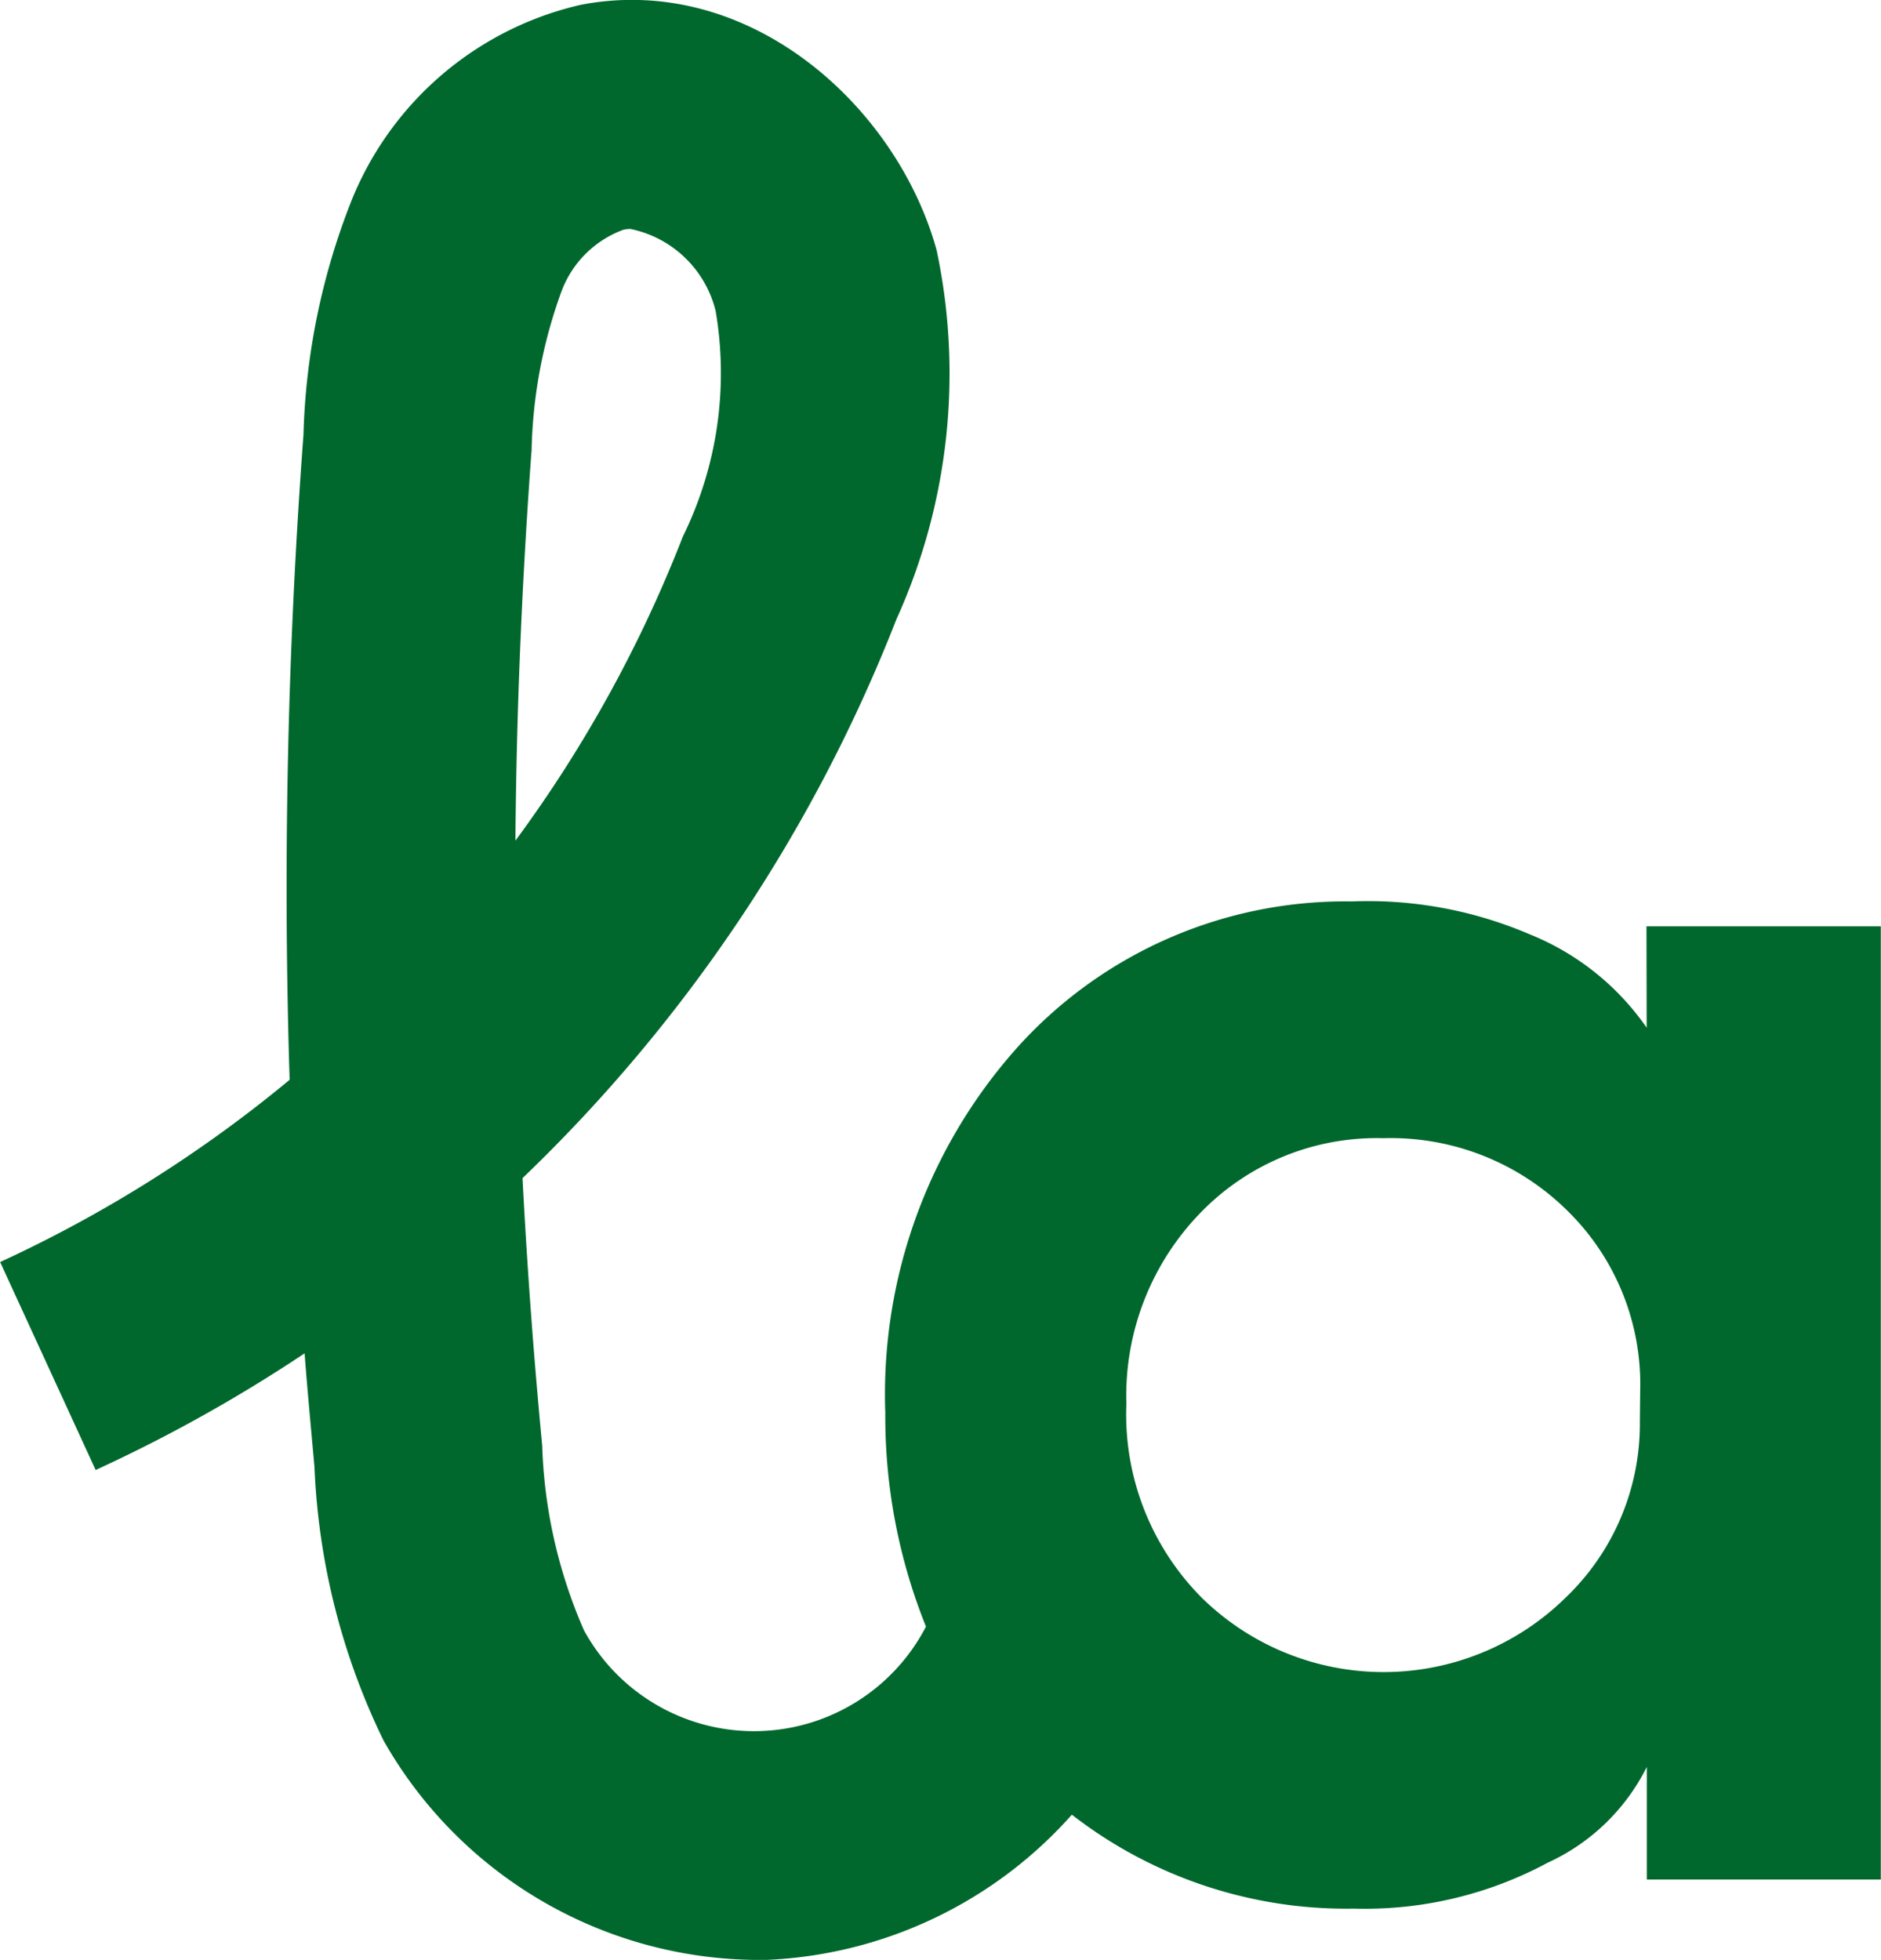 <svg xmlns="http://www.w3.org/2000/svg" width="28.673" height="29.879" viewBox="0 0 28.673 29.879">
  <path id="Path_7" data-name="Path 7" d="M776.427,483.675a3.662,3.662,0,0,1-1.133,2.68,3.958,3.958,0,0,1-5.545,0A3.961,3.961,0,0,1,768.6,483.4a4,4,0,0,1,1.117-2.9,3.738,3.738,0,0,1,2.8-1.15,3.828,3.828,0,0,1,2.8,1.1,3.7,3.7,0,0,1,1.115,2.747Zm-16.894-14.788a7.509,7.509,0,0,1,.45-2.429,1.592,1.592,0,0,1,.956-.958.57.57,0,0,1,.1-.01,1.686,1.686,0,0,1,1.3,1.251,5.644,5.644,0,0,1-.5,3.438,20.049,20.049,0,0,1-2.552,4.635c.015-1.98.1-3.959.244-5.927m17,8.779a3.971,3.971,0,0,0-1.786-1.425,6.258,6.258,0,0,0-2.713-.5,6.721,6.721,0,0,0-5.1,2.232,7.934,7.934,0,0,0-2.007,5.563,8.58,8.58,0,0,0,.62,3.259,2.953,2.953,0,0,1-5.212.059,7.6,7.6,0,0,1-.638-2.819q-.194-2.03-.3-4.076a23.807,23.807,0,0,0,5.7-8.52,9.073,9.073,0,0,0,.613-5.623c-.6-2.185-2.845-4.238-5.424-3.743a4.963,4.963,0,0,0-3.488,2.965,10.455,10.455,0,0,0-.74,3.587,92.838,92.838,0,0,0-.211,9.835,20.07,20.07,0,0,1-4.413,2.778l1.456,3.17a23.168,23.168,0,0,0,3.185-1.778c.044.58.1,1.161.151,1.738a10.5,10.5,0,0,0,1.05,4.159,6.593,6.593,0,0,0,5.664,3.349c.057,0,.115,0,.172,0a6.6,6.6,0,0,0,4.659-2.214,6.817,6.817,0,0,0,4.3,1.432,5.88,5.88,0,0,0,2.954-.7,3.151,3.151,0,0,0,1.51-1.46v1.717H780.1V476.121h-3.572Z" transform="translate(-751.43 -462)" fill="#00682d"/>
</svg>
